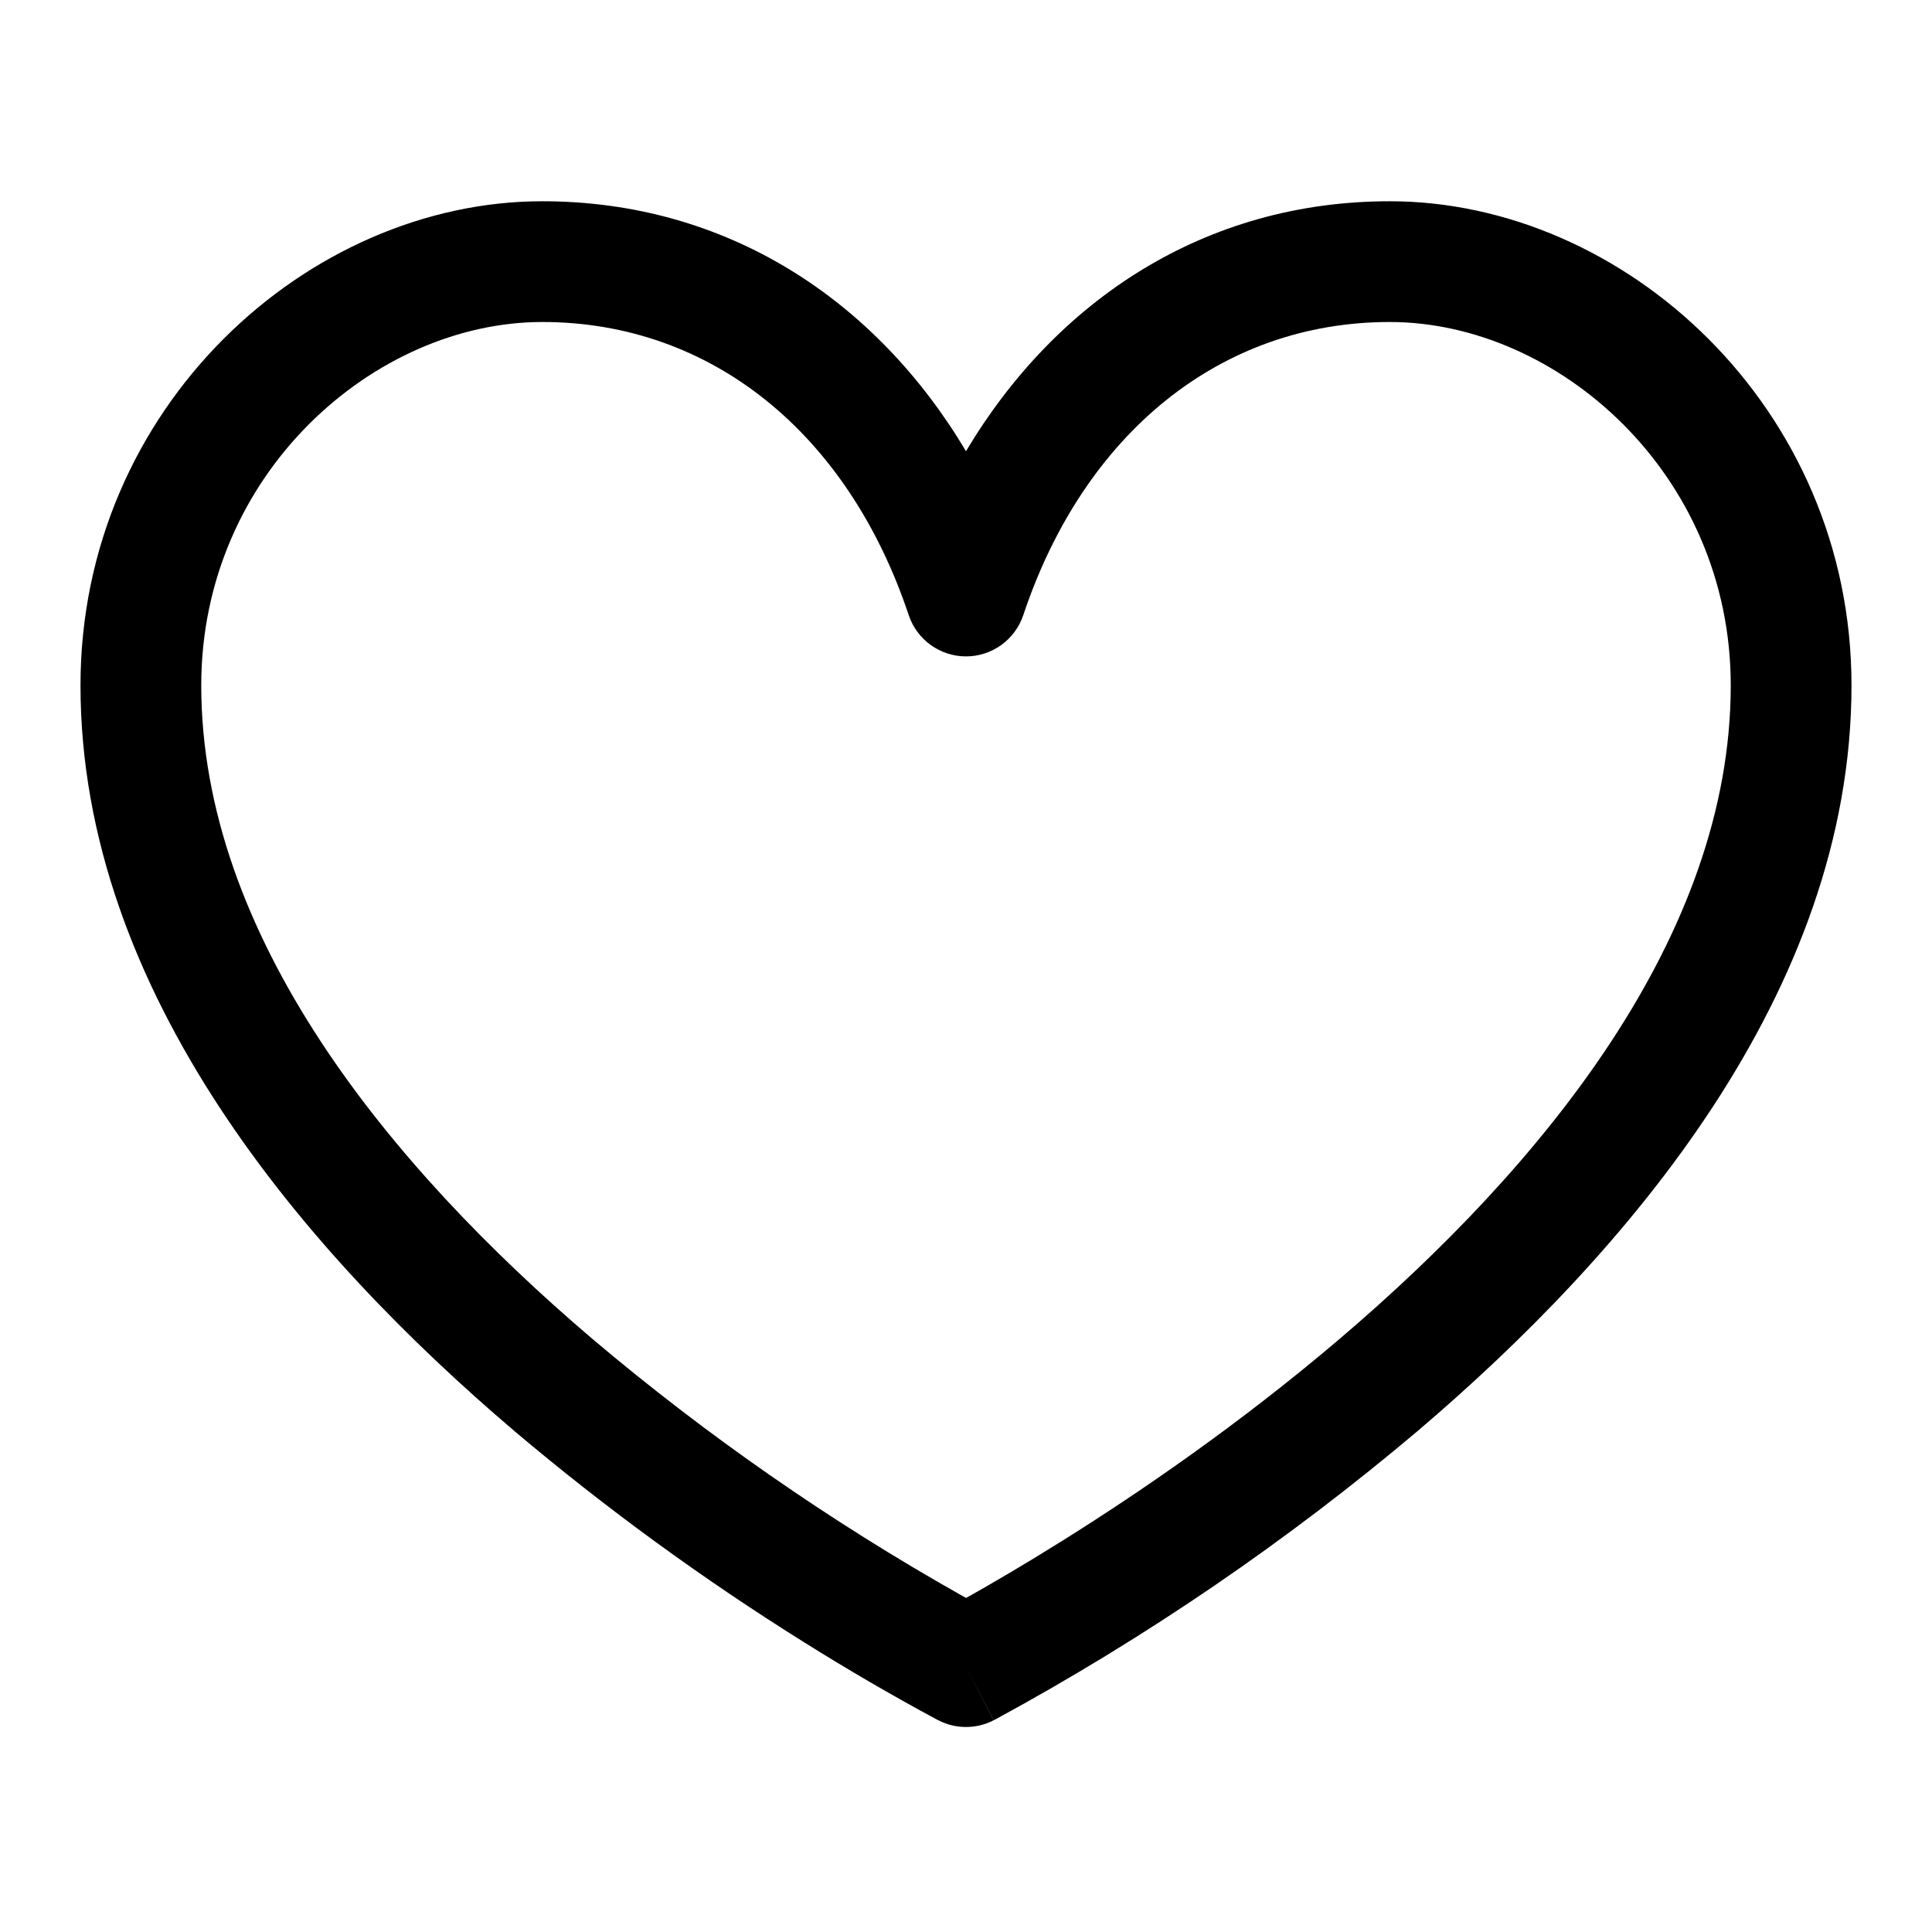 <svg xmlns="http://www.w3.org/2000/svg" width="24" height="24" viewBox="0 0 24 24">
  <defs/>
  <path d="M12,20.703 L12.343,21.37 C12.128,21.481 11.872,21.481 11.657,21.37 L11.654,21.368 L11.647,21.365 L11.622,21.352 C11.071,21.055 10.53,20.74 10,20.408 C8.735,19.618 7.528,18.739 6.389,17.776 C3.8,15.573 1,12.332 1,8.514 L1,8.513 C1,5.053 3.829,2.5 6.736,2.5 C9.03,2.5 10.881,3.726 12,5.605 C13.12,3.726 14.97,2.5 17.264,2.5 C20.17,2.5 23,5.052 23,8.514 C23,12.332 20.199,15.574 17.611,17.776 C15.993,19.143 14.239,20.341 12.378,21.352 L12.353,21.365 L12.346,21.368 L12.344,21.369 Z M6.736,4 C4.657,4 2.5,5.88 2.5,8.514 C2.5,11.621 4.824,14.474 7.361,16.634 C8.78,17.833 10.309,18.896 11.927,19.809 L12,19.85 L12.073,19.81 C12.344,19.657 12.734,19.43 13.203,19.136 C14.143,18.548 15.393,17.695 16.639,16.634 C19.176,14.474 21.5,11.621 21.5,8.514 C21.5,5.88 19.343,4 17.264,4 C15.158,4 13.463,5.389 12.711,7.643 C12.608,7.948 12.322,8.154 12,8.154 C11.678,8.154 11.392,7.948 11.289,7.643 C10.537,5.389 8.841,4 6.736,4 Z"/>
</svg>

